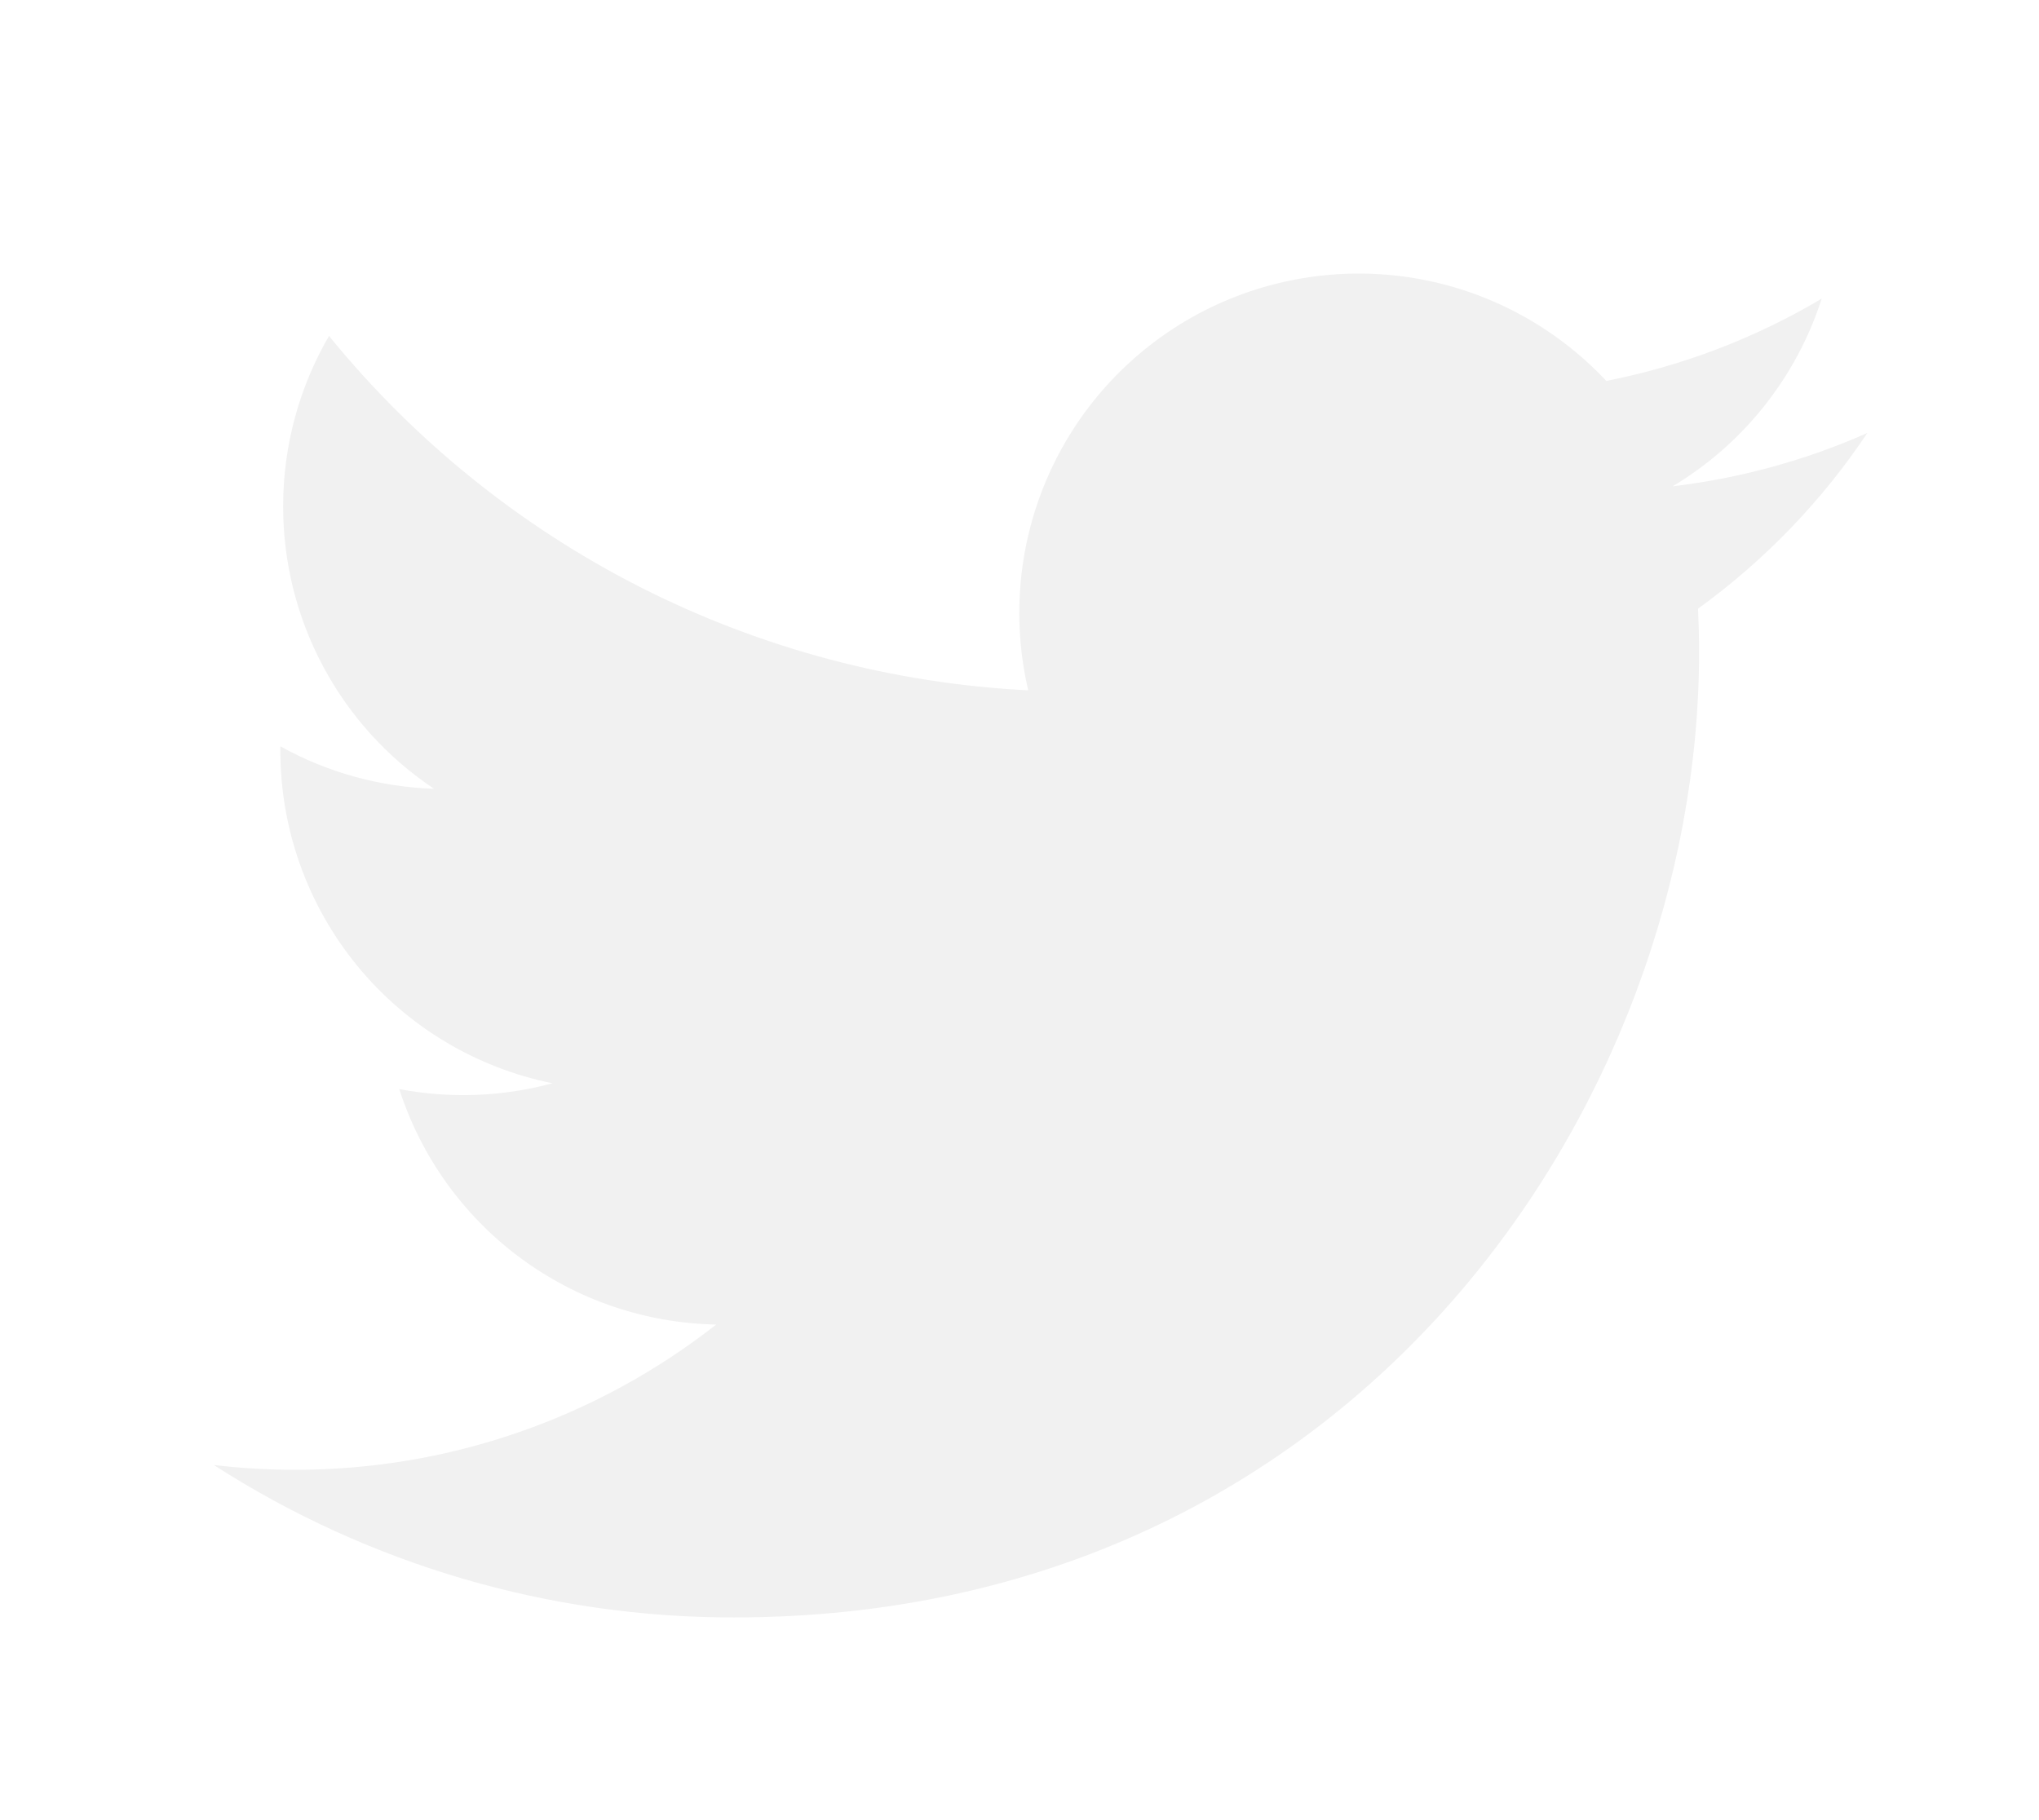 <svg width="28" height="25" viewBox="0 0 28 25" fill="none" xmlns="http://www.w3.org/2000/svg">
<g filter="url(#filter0_d_386_12910)">
<path d="M25.643 4.937C24.808 5.307 23.911 5.557 22.968 5.67C23.941 5.088 24.669 4.171 25.016 3.092C24.102 3.635 23.101 4.017 22.058 4.222C21.356 3.473 20.427 2.976 19.414 2.809C18.402 2.643 17.362 2.815 16.457 3.299C15.552 3.784 14.833 4.553 14.41 5.489C13.988 6.424 13.886 7.473 14.12 8.472C12.268 8.379 10.456 7.898 8.801 7.059C7.147 6.22 5.688 5.043 4.518 3.604C4.118 4.294 3.888 5.094 3.888 5.946C3.888 6.713 4.076 7.468 4.438 8.145C4.799 8.821 5.322 9.398 5.96 9.824C5.22 9.8 4.497 9.601 3.85 9.241V9.301C3.85 10.377 4.222 11.419 4.903 12.252C5.584 13.085 6.533 13.656 7.587 13.869C6.901 14.055 6.181 14.082 5.483 13.949C5.781 14.875 6.36 15.684 7.14 16.264C7.921 16.844 8.863 17.165 9.835 17.183C8.185 18.478 6.147 19.181 4.049 19.178C3.677 19.178 3.306 19.156 2.937 19.113C5.066 20.482 7.545 21.209 10.077 21.206C18.647 21.206 23.332 14.108 23.332 7.952C23.332 7.752 23.327 7.55 23.318 7.35C24.229 6.691 25.016 5.875 25.641 4.94L25.643 4.937V4.937Z" fill="#F1F1F1"/>
</g>
<defs>
<filter id="filter0_d_386_12910" x="-0.021" y="-1.01" width="28.042" height="28.042" filterUnits="userSpaceOnUse" color-interpolation-filters="sRGB">
<feFlood flood-opacity="0" result="BackgroundImageFix"/>
<feColorMatrix in="SourceAlpha" type="matrix" values="0 0 0 0 0 0 0 0 0 0 0 0 0 0 0 0 0 0 127 0" result="hardAlpha"/>
<feOffset dy="1.01"/>
<feGaussianBlur stdDeviation="1.01"/>
<feComposite in2="hardAlpha" operator="out"/>
<feColorMatrix type="matrix" values="0 0 0 0 0 0 0 0 0 0 0 0 0 0 0 0 0 0 0.15 0"/>
<feBlend mode="normal" in2="BackgroundImageFix" result="effect1_dropShadow_386_12910"/>
<feBlend mode="normal" in="SourceGraphic" in2="effect1_dropShadow_386_12910" result="shape"/>
</filter>
</defs>
</svg>
